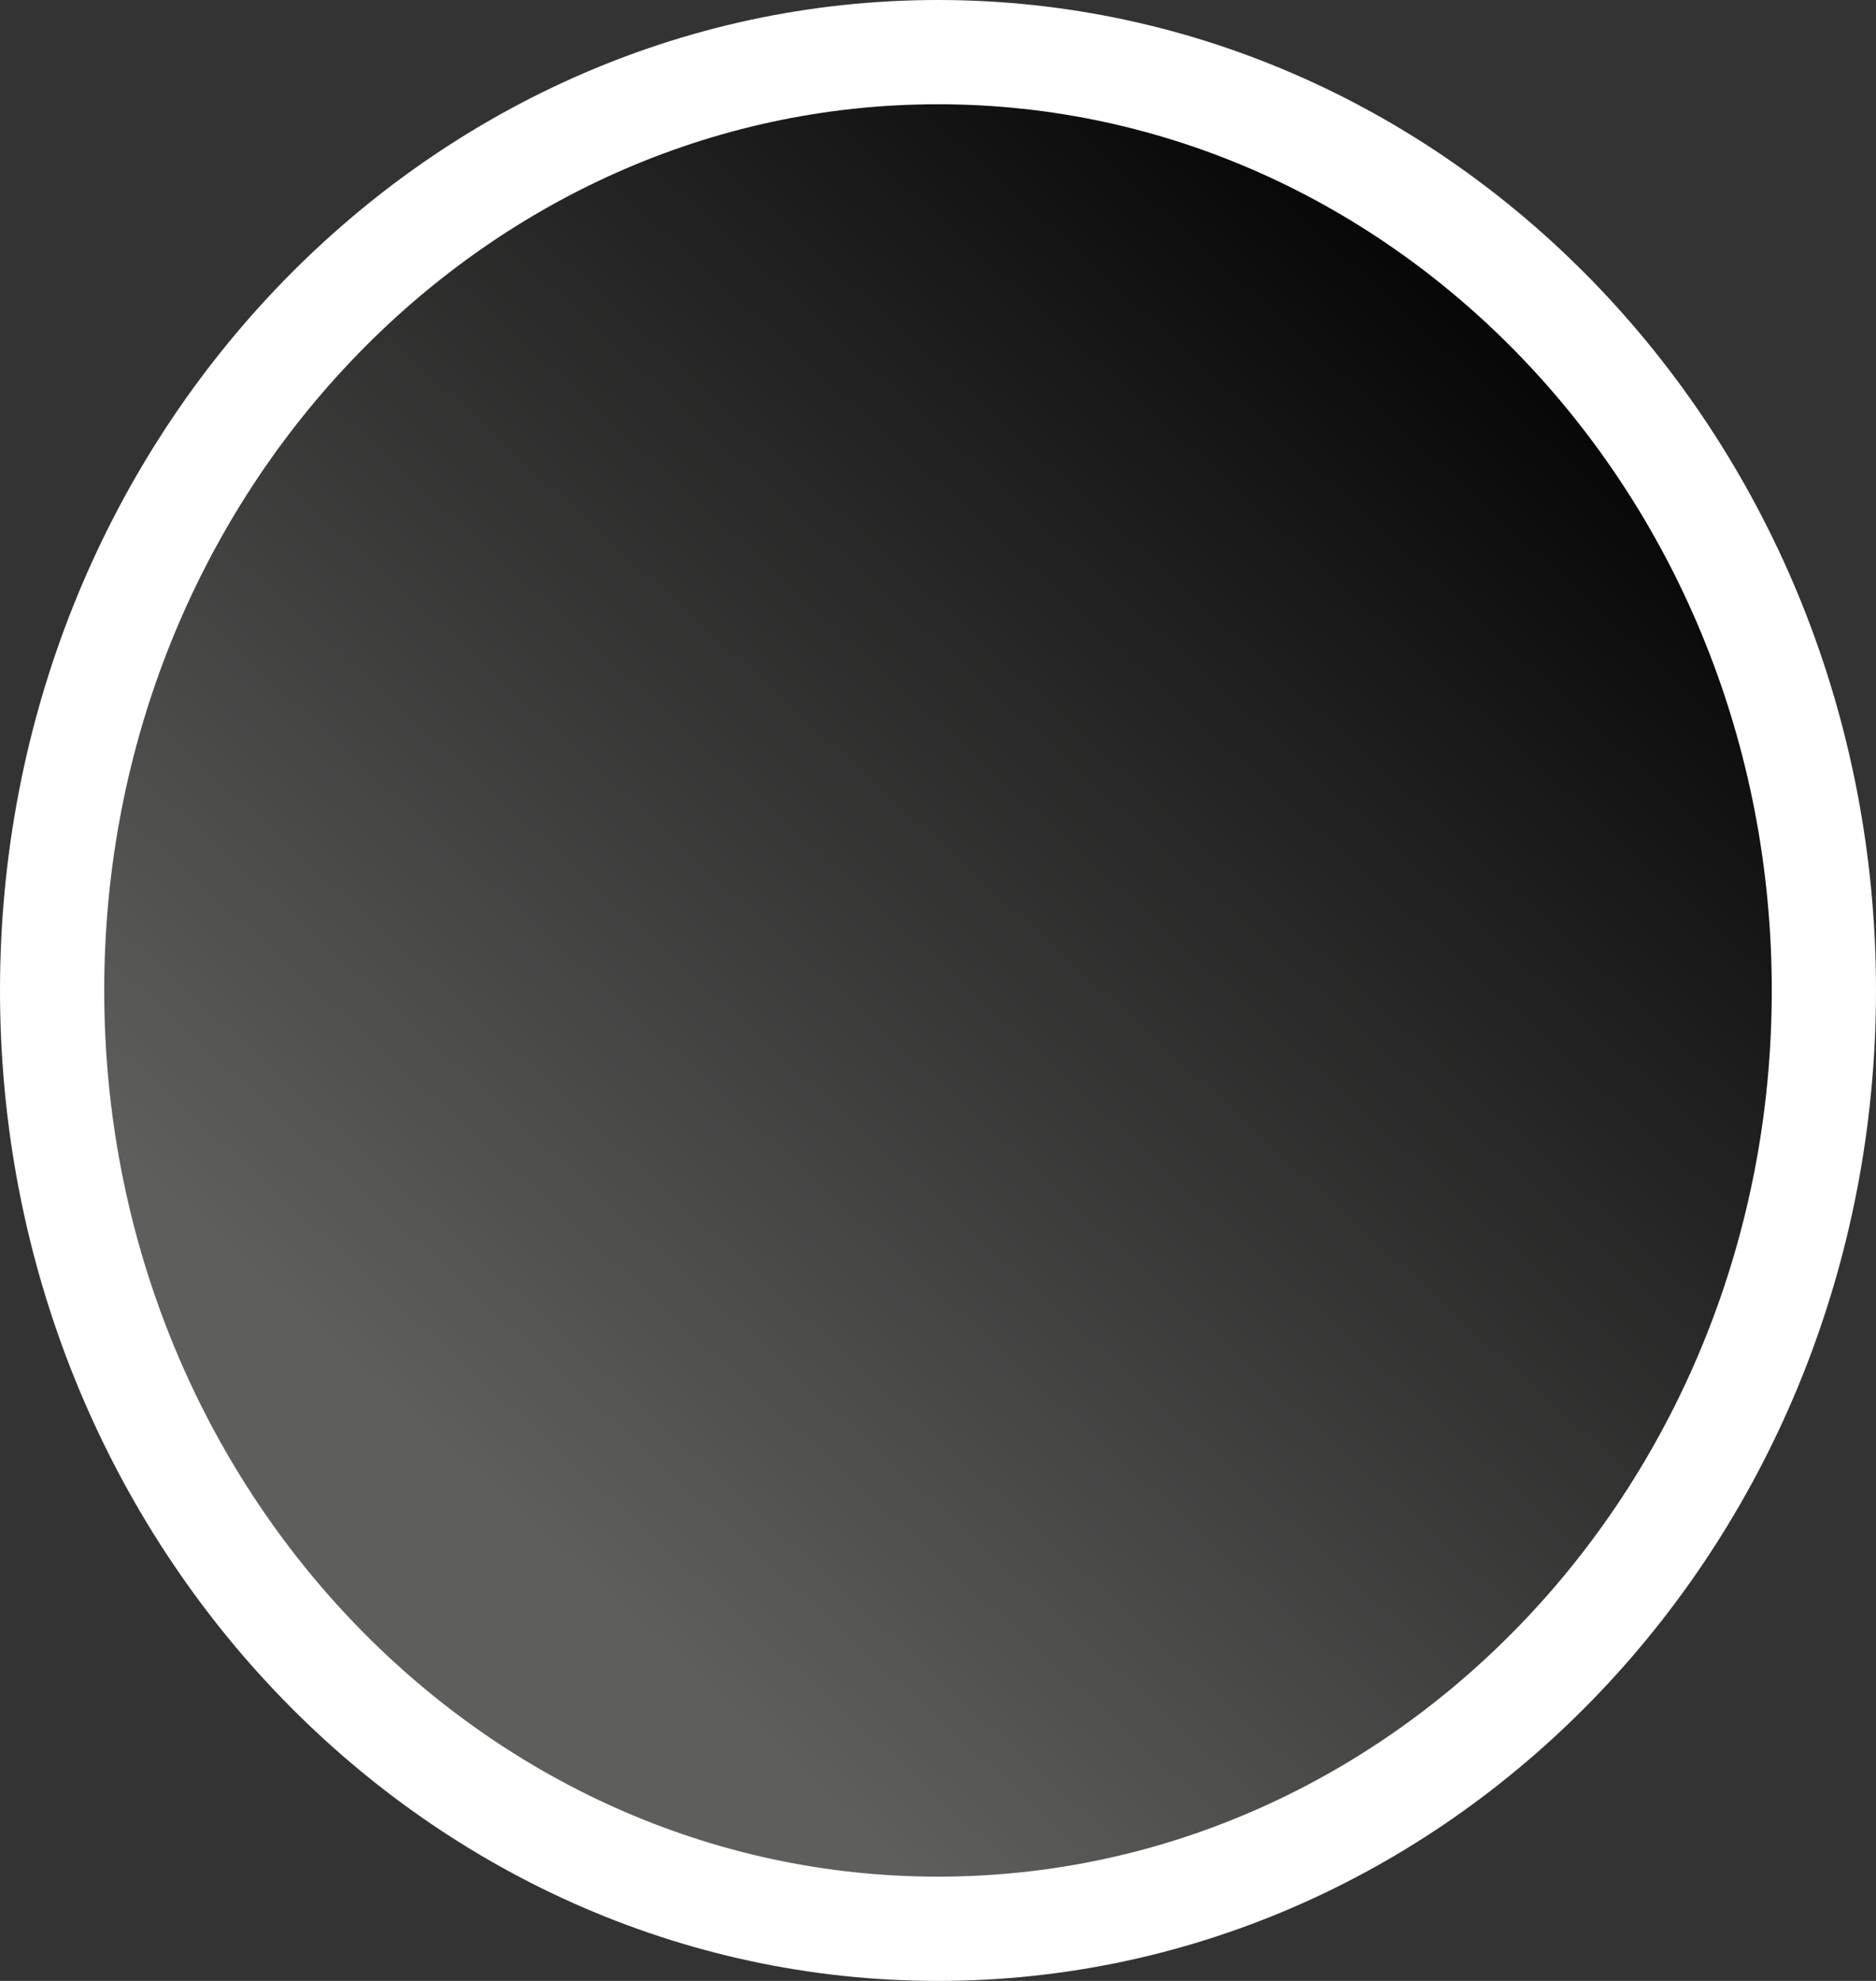 <svg width="18" height="19" viewBox="0 0 18 19" fill="none" xmlns="http://www.w3.org/2000/svg">
<rect x="0" y="0" width="18" height="19" fill="#333333" stroke="none"/>
<path d="M17.5 9.5C17.5 14.496 13.669 18.5 9 18.5C4.331 18.5 0.5 14.496 0.5 9.5C0.5 4.504 4.331 0.5 9 0.5C13.669 0.5 17.5 4.504 17.5 9.5Z" fill="url(#paint0_linear_38_96)" stroke="white"/>
<defs>
<linearGradient id="paint0_linear_38_96" x1="1.93868e-06" y1="10" x2="21.5" y2="-13.5" gradientUnits="userSpaceOnUse">
<stop stop-color="#5E5E5D"/>
<stop offset="0.5"/>
<stop offset="1" stop-color="#F8EDED"/>
</linearGradient>
</defs>
</svg>
